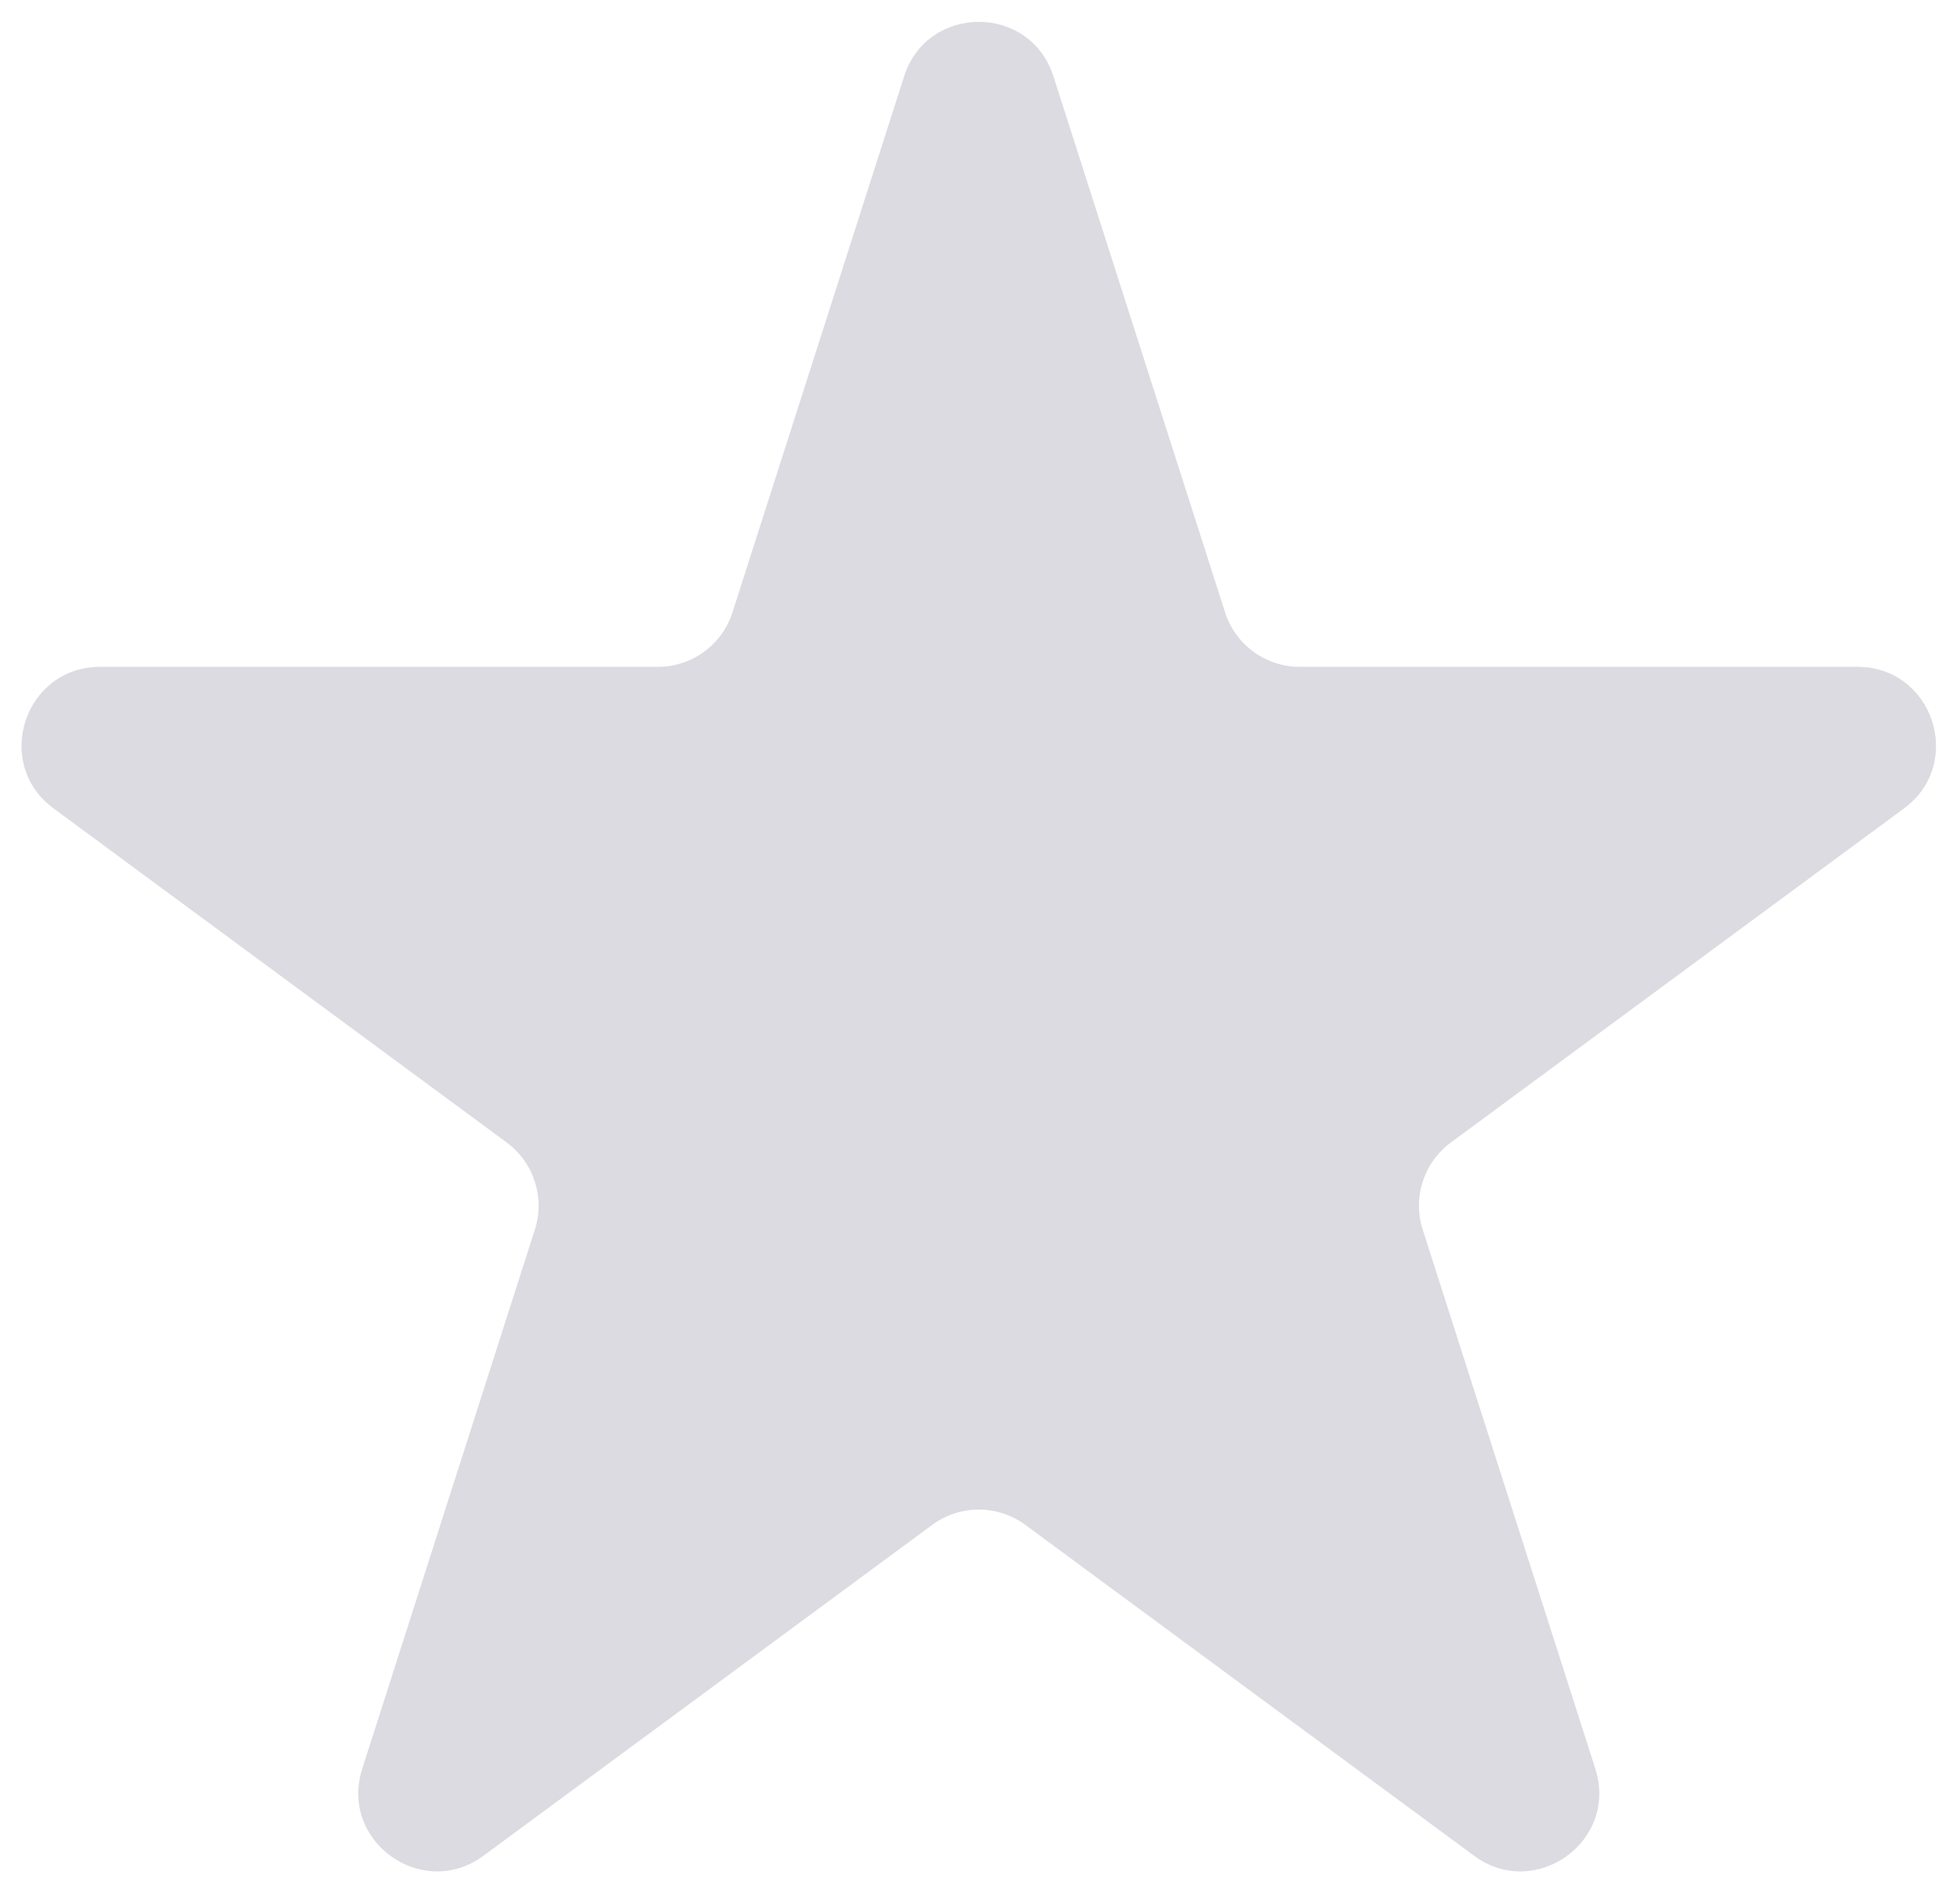 <svg width="50" height="48" viewBox="0 0 50 48" fill="none" xmlns="http://www.w3.org/2000/svg">
<path d="M23.064 1.948C23.658 0.094 26.28 0.094 26.873 1.947L31.252 15.618C31.517 16.446 32.287 17.008 33.156 17.008H47.385C49.315 17.008 50.125 19.473 48.572 20.618L37.011 29.14C36.32 29.649 36.031 30.542 36.293 31.36L40.697 45.111C41.289 46.959 39.167 48.482 37.605 47.331L26.155 38.891C25.45 38.371 24.488 38.371 23.782 38.891L12.332 47.331C10.77 48.482 8.649 46.959 9.241 45.111L13.645 31.36C13.906 30.542 13.617 29.649 12.927 29.14L1.366 20.618C-0.188 19.473 0.622 17.008 2.553 17.008H16.781C17.651 17.008 18.421 16.446 18.686 15.618L23.064 1.948Z" fill="#DBDBE1"/>
</svg>

